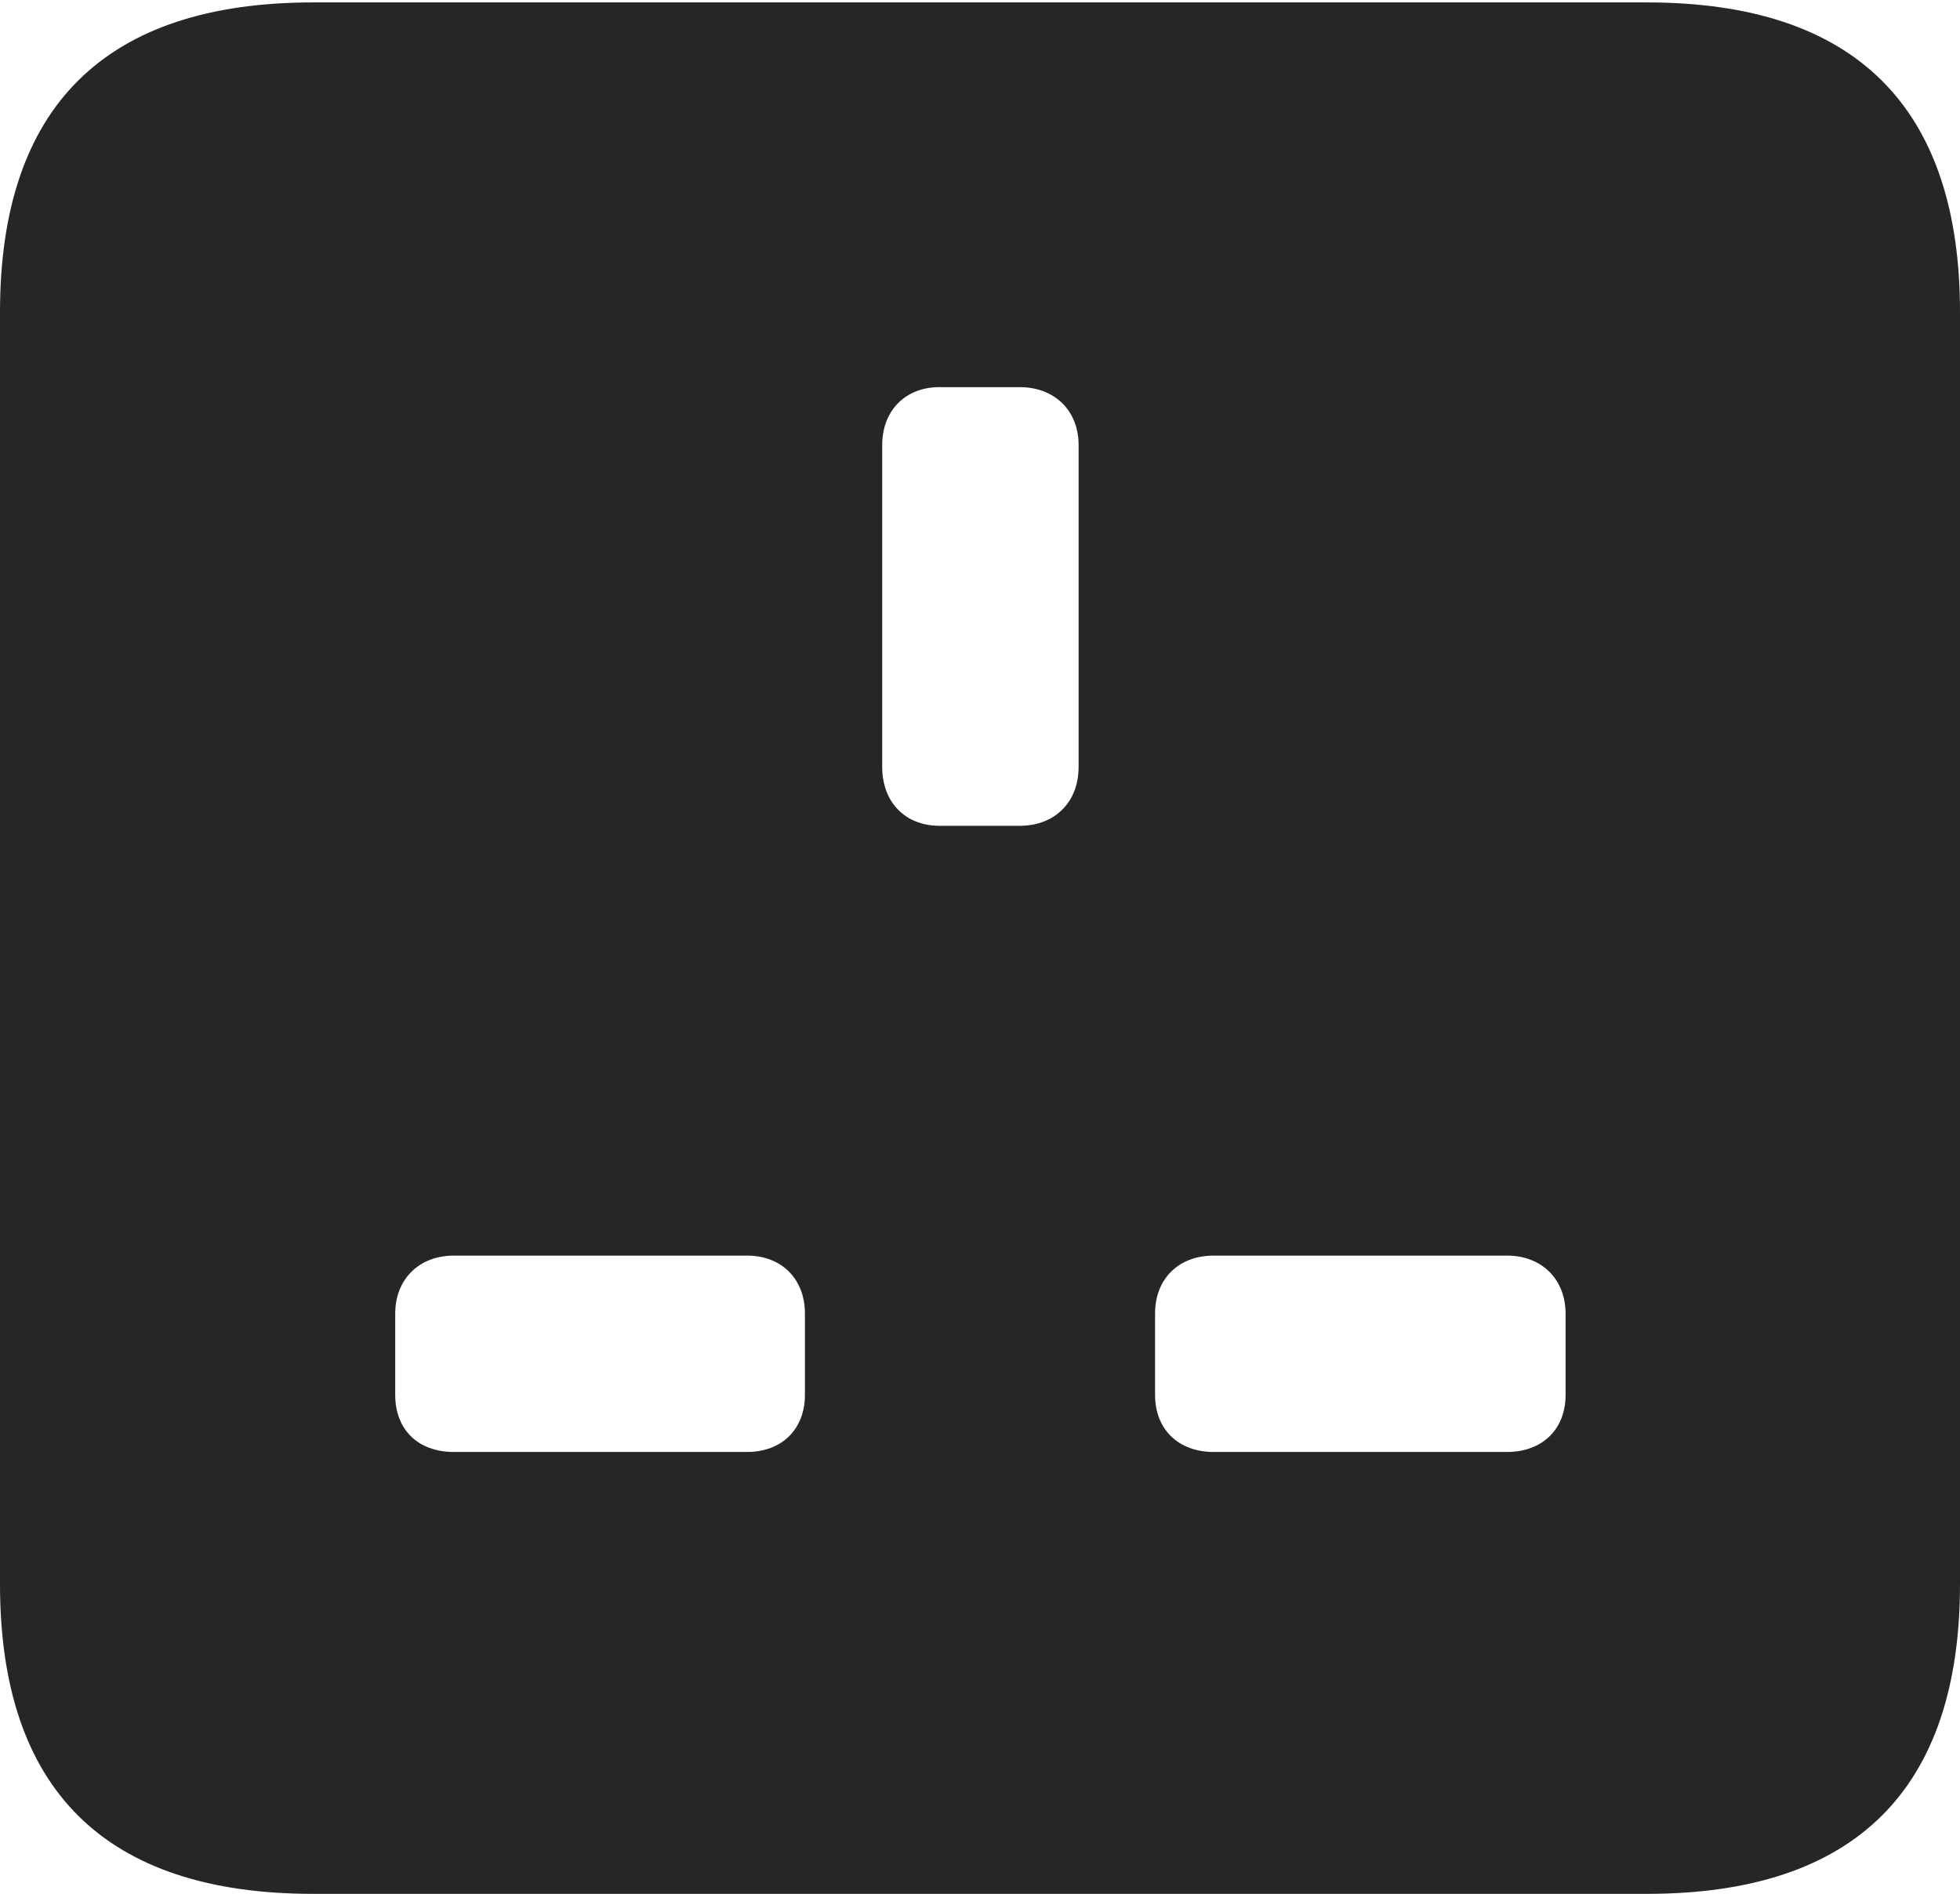 <?xml version="1.0" encoding="UTF-8"?>
<!--Generator: Apple Native CoreSVG 326-->
<!DOCTYPE svg
PUBLIC "-//W3C//DTD SVG 1.1//EN"
       "http://www.w3.org/Graphics/SVG/1.1/DTD/svg11.dtd">
<svg version="1.1" xmlns="http://www.w3.org/2000/svg" xmlns:xlink="http://www.w3.org/1999/xlink" viewBox="0 0 608.75 588.25">
 <g>
  <rect height="588.25" opacity="0" width="608.75" x="0" y="0"/>
  <path d="M608.75 97L608.75 492C608.75 555.75 576.25 588.25 511.5 588.25L97.25 588.25C32.75 588.25 0 556 0 492L0 97C0 33 32.75 0.75 97.25 0.75L511.5 0.75C576.25 0.75 608.75 33.25 608.75 97ZM141 390C130 390 122.75 397.5 122.75 408L122.75 433.25C122.75 444 129.75 451 141 451L232 451C242.75 451 250 444 250 433.25L250 408C250 397.25 242.75 390 232 390ZM377 390C366 390 358.75 397.25 358.75 408L358.75 433.25C358.75 444 366 451 377 451L468 451C479 451 486.25 444 486.25 433.25L486.25 408C486.25 397.5 479 390 468 390ZM291.75 120.25C281.25 120.25 274 127.5 274 138.25L274 238.25C274 249.25 281.25 256.5 291.75 256.5L316.75 256.5C327.5 256.5 335 249.25 335 238.25L335 138.25C335 127.5 327.5 120.25 316.75 120.25Z" fill="black" fill-opacity="0.85"/>
 </g>
</svg>
